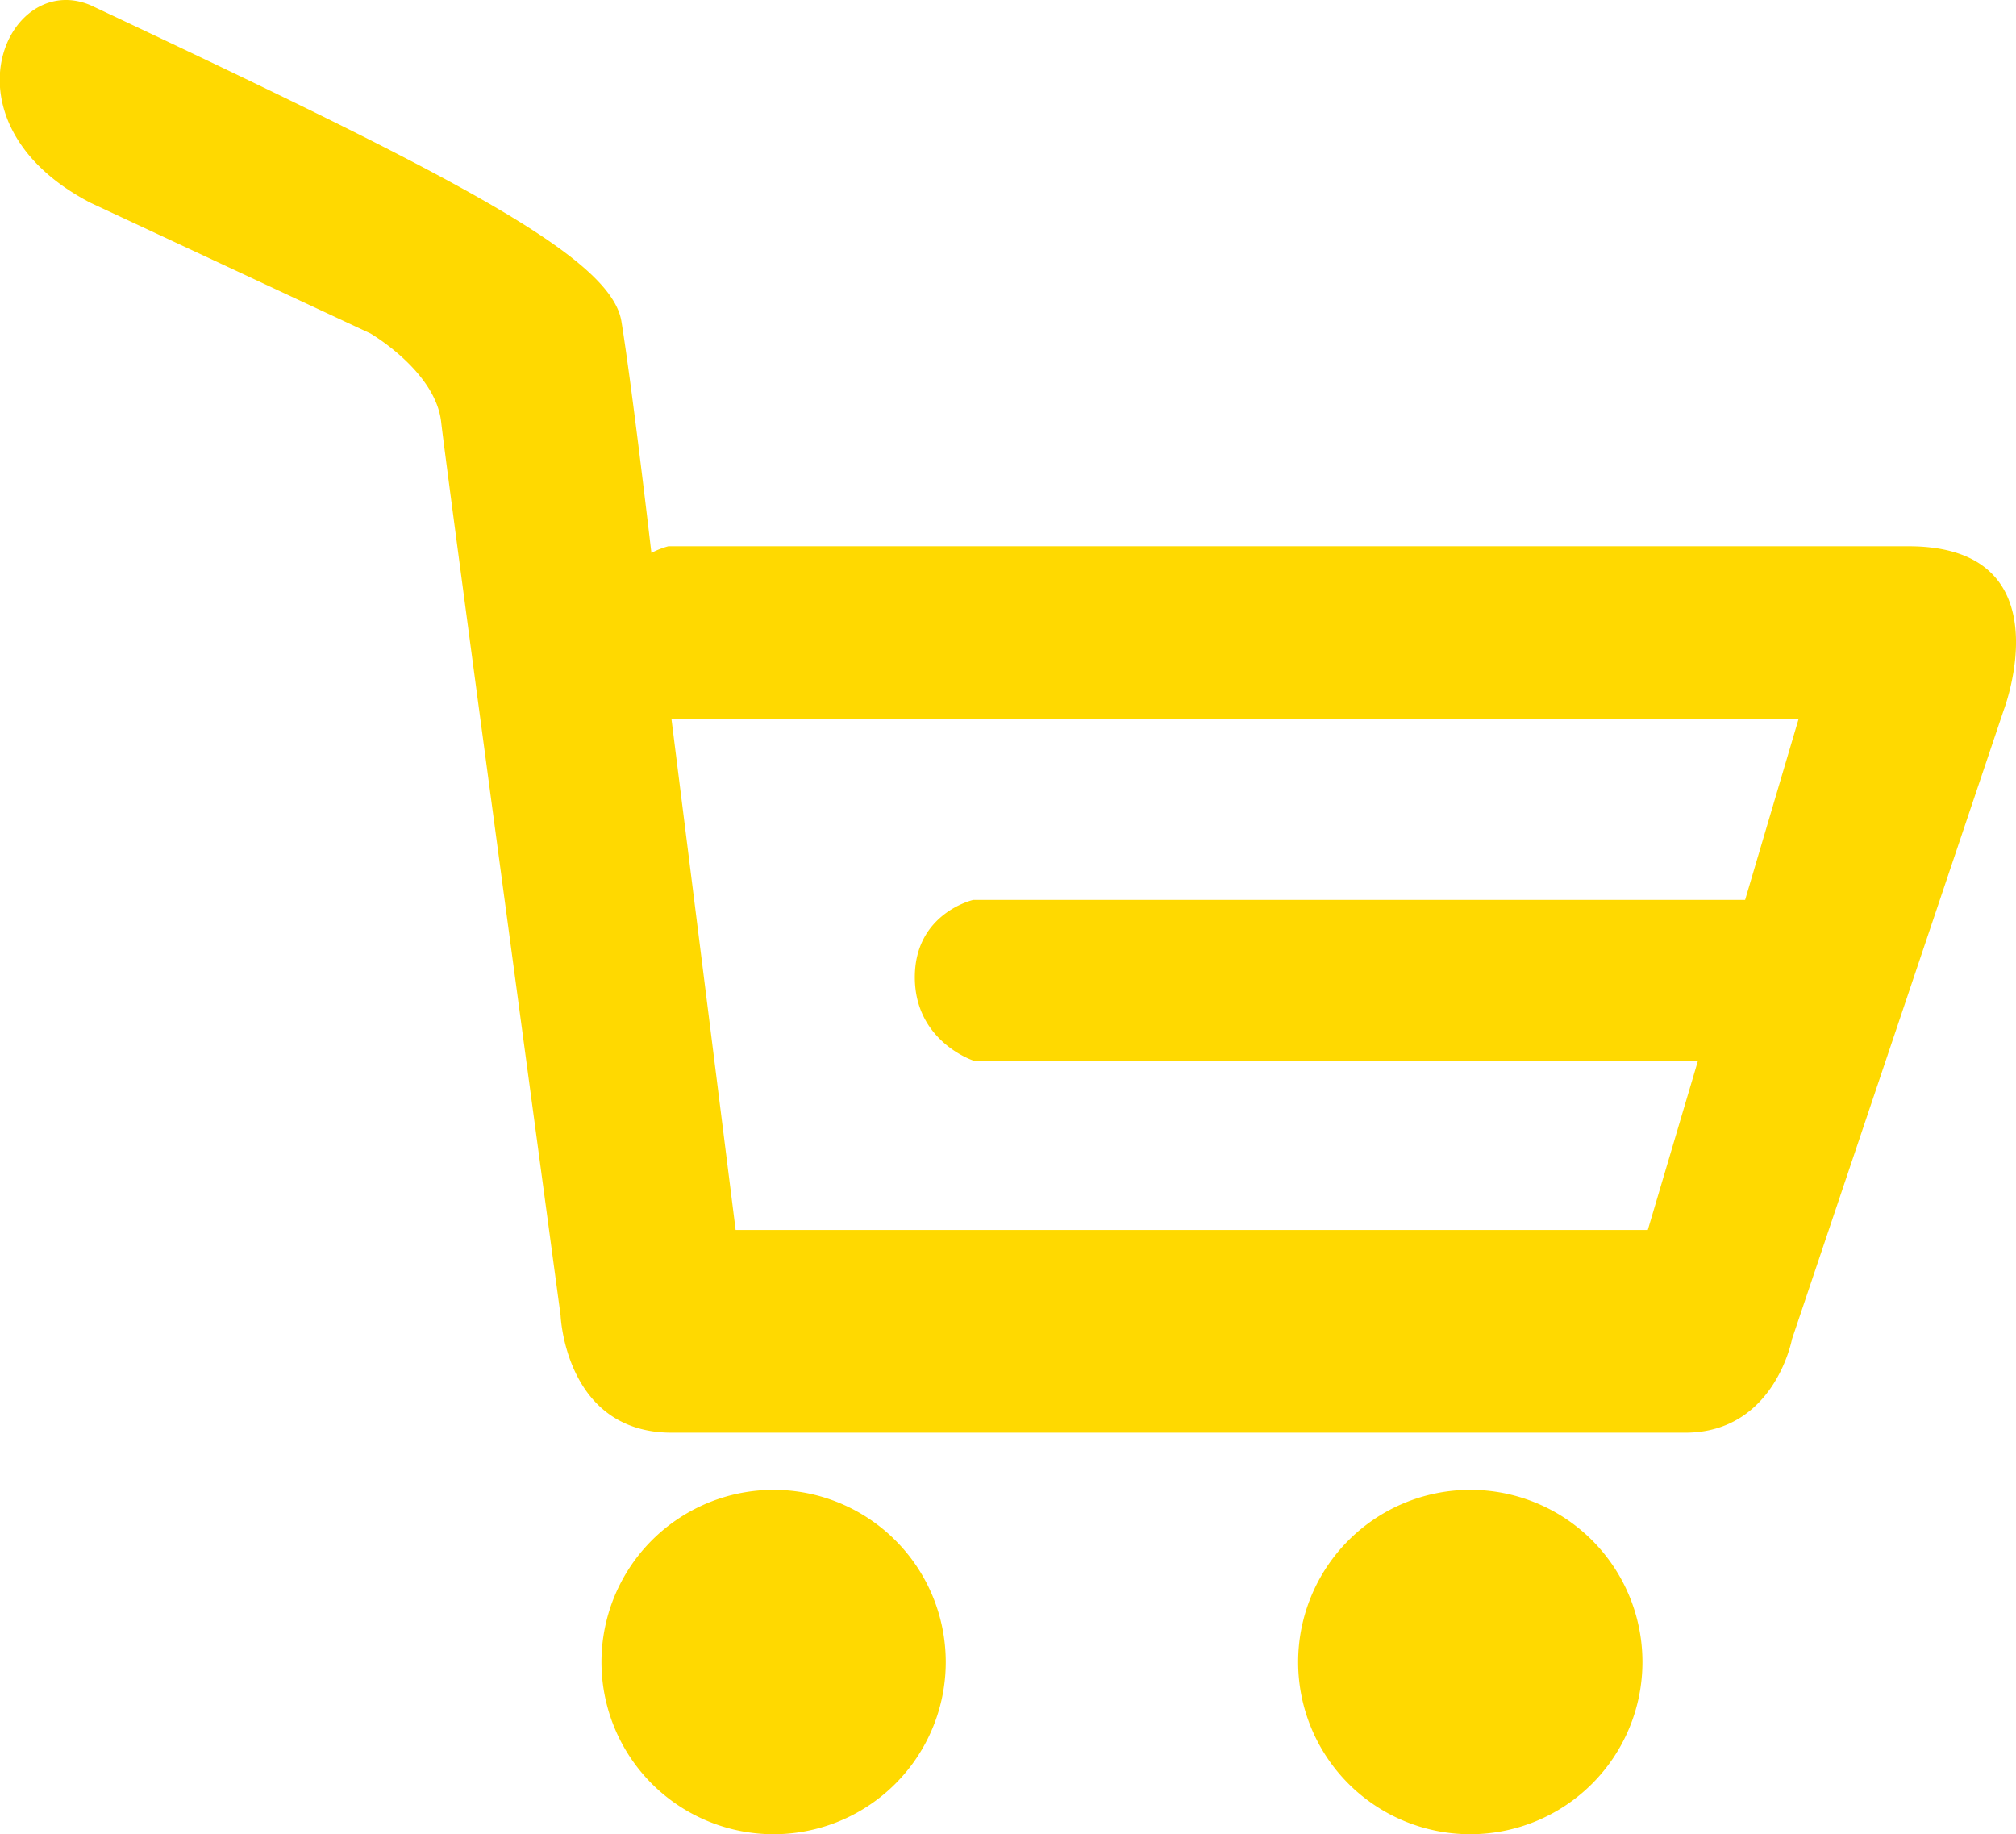 <svg xmlns="http://www.w3.org/2000/svg" viewBox="0 0 326.5 297.02"><defs><style>.cls-1{fill:#ffd900;}</style></defs><title>carrito</title><g id="Capa_2" data-name="Capa 2"><g id="Capa_1-2" data-name="Capa 1"><path class="cls-1" d="M125.3,241.26a27.88,27.88,0,1,0,27.87,27.87A27.88,27.88,0,0,0,125.3,241.26Z"/><path class="cls-1" d="M238.09,241.26A27.88,27.88,0,1,0,266,269.13,27.86,27.86,0,0,0,238.09,241.26Z"/><path class="cls-1" d="M309.09,88.46H108.24a13.54,13.54,0,0,0-2.74,1.07l-.13-1.07s-3-25.79-4.73-36.43-28.46-24.1-86-51.2c-13.52-5.67-24.83,19.07,0,32L60,54s10.54,6.13,11.45,14.34S90.79,213,90.79,213s.73,19,18,19H272.92c14.49,0,17.3-15.14,17.3-15.14L324.51,115S334.68,88.46,309.09,88.46Zm-26.46,57.26h-125s-9.47,2.14-9.47,12.53,9.47,13.49,9.47,13.49H275l-8.13,27.43H119.14l-10.4-82.78H291.3Z"/></g></g></svg>